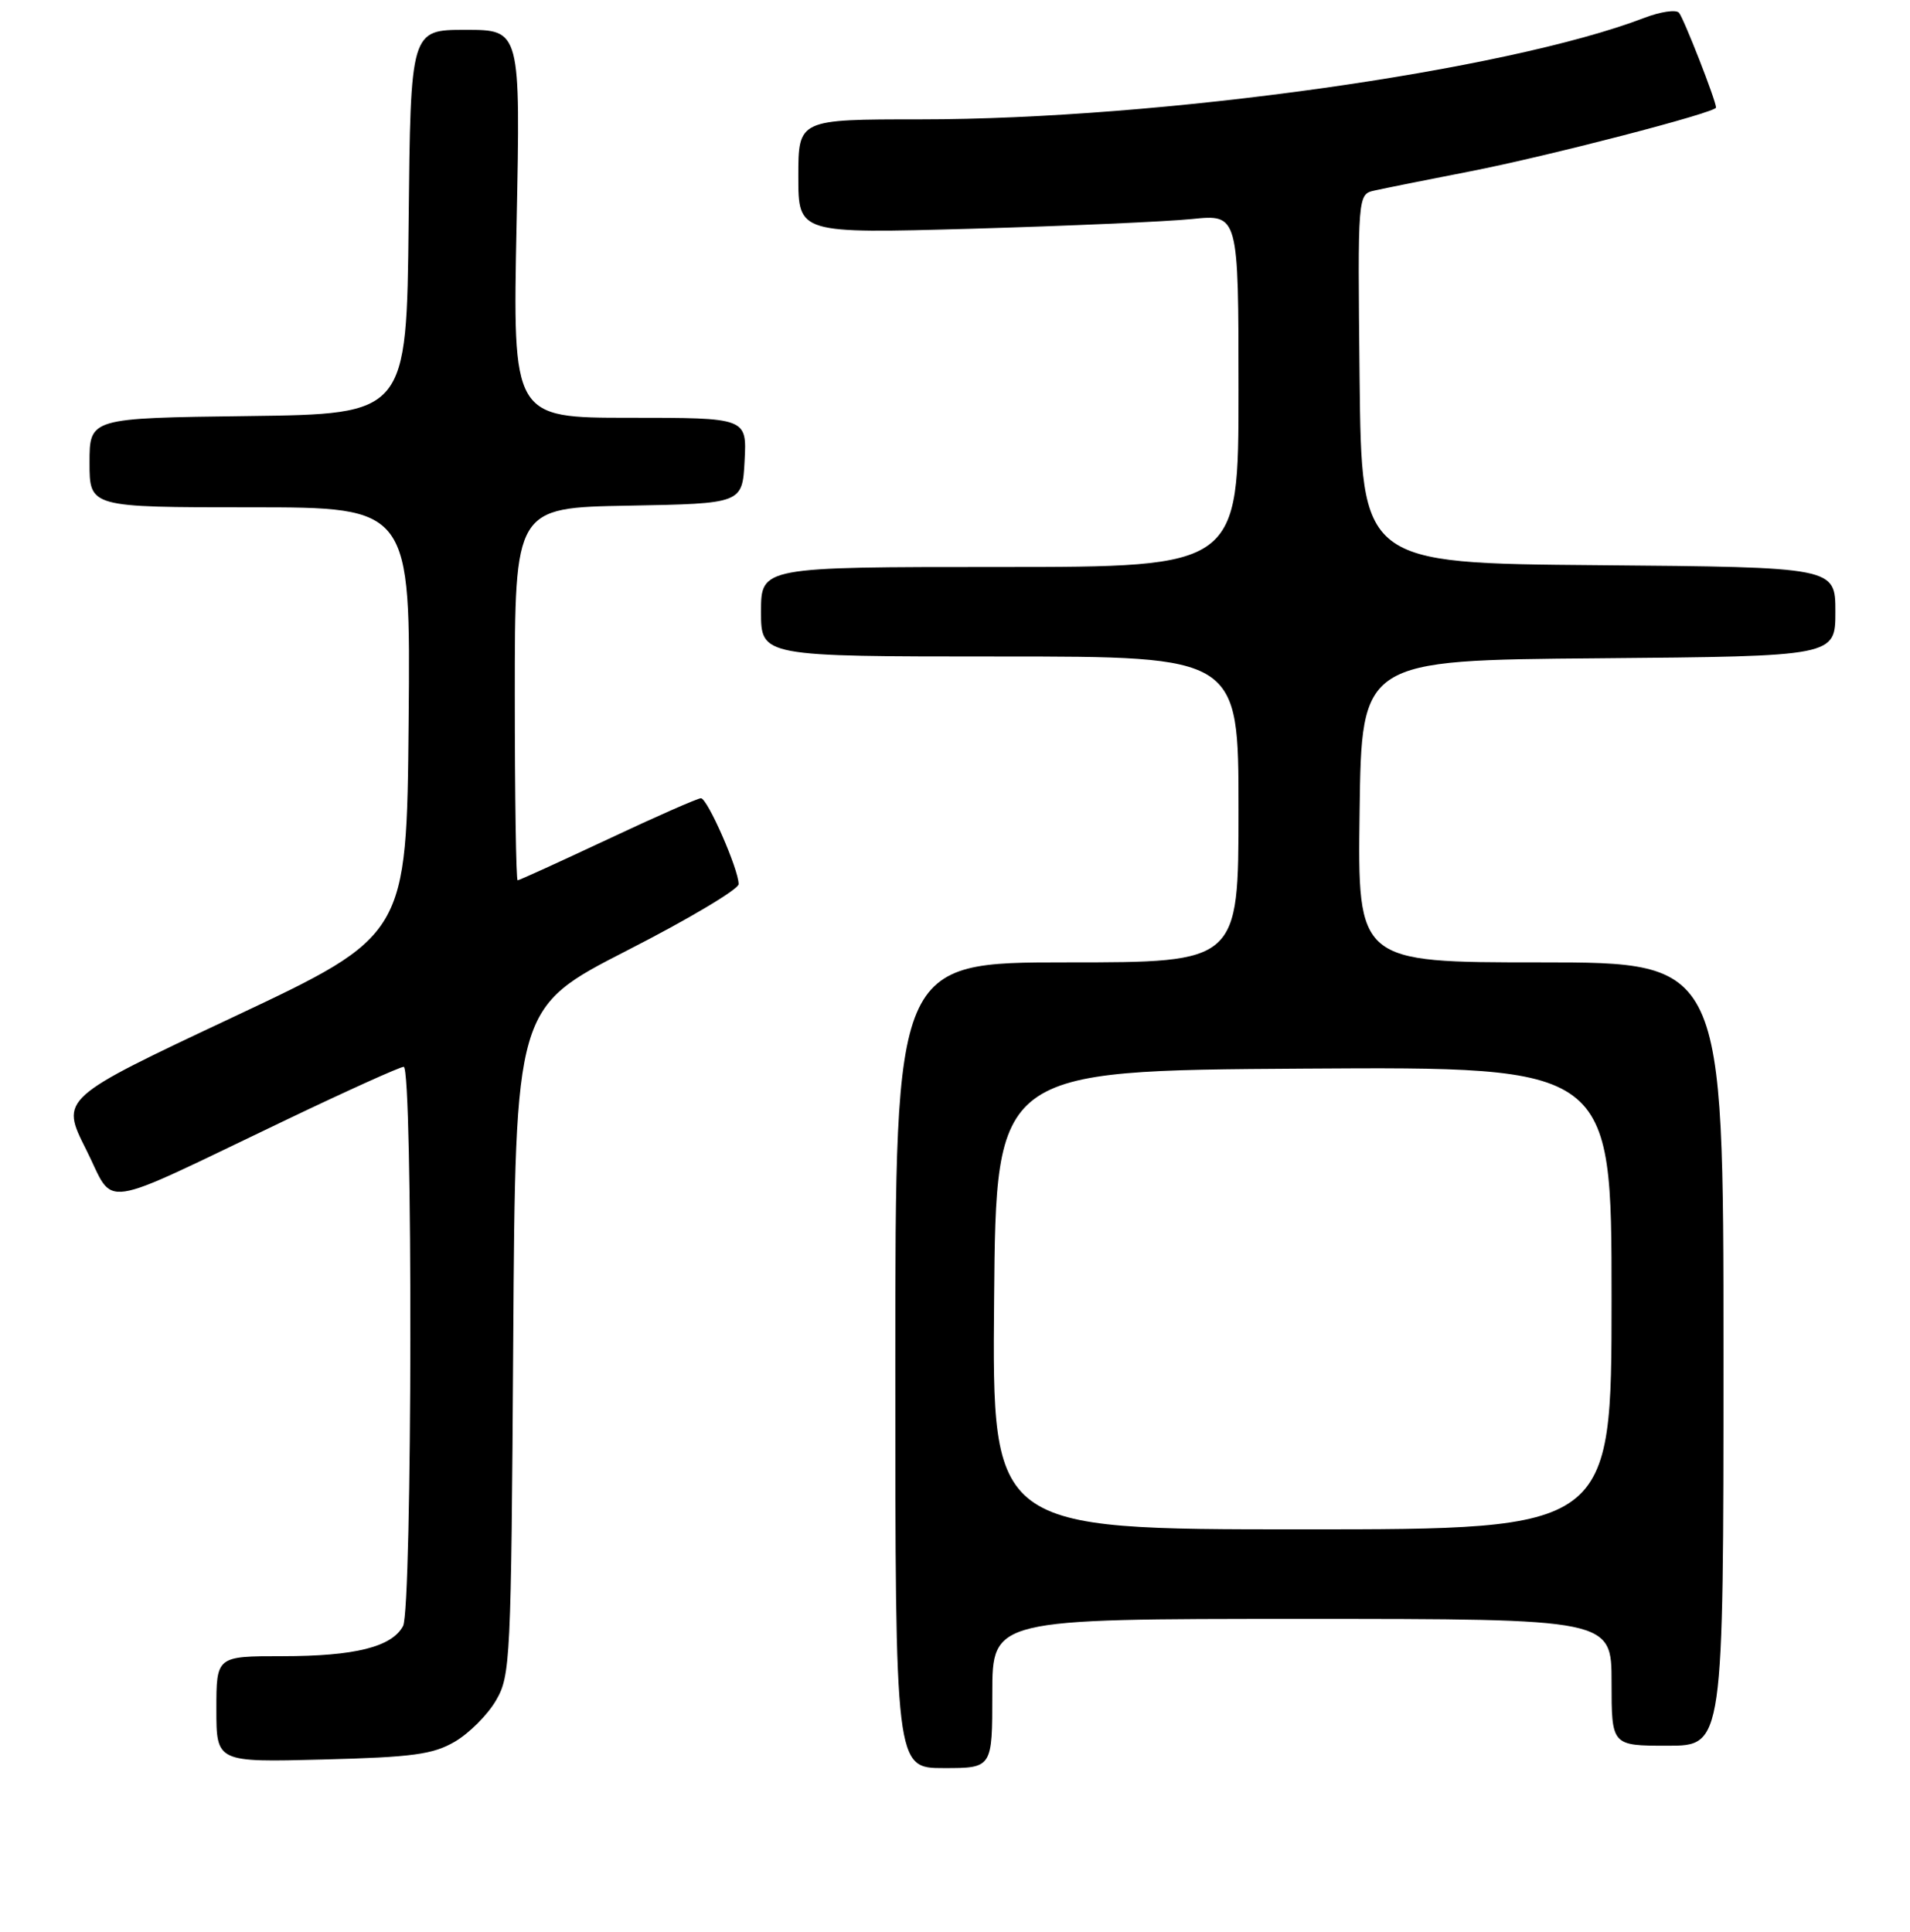 <?xml version="1.0" encoding="UTF-8" standalone="no"?>
<!DOCTYPE svg PUBLIC "-//W3C//DTD SVG 1.1//EN" "http://www.w3.org/Graphics/SVG/1.1/DTD/svg11.dtd" >
<svg xmlns="http://www.w3.org/2000/svg" xmlns:xlink="http://www.w3.org/1999/xlink" version="1.1" viewBox="0 0 256 259">
 <g >
 <path fill="currentColor"
d=" M 133.00 227.00 C 133.00 217.00 133.00 217.00 174.50 217.00 C 216.00 217.00 216.00 217.00 216.00 225.50 C 216.00 234.00 216.00 234.00 223.50 234.00 C 231.00 234.00 231.00 234.00 231.00 181.50 C 231.00 129.00 231.00 129.00 206.48 129.00 C 181.96 129.00 181.96 129.00 182.23 108.75 C 182.50 88.50 182.50 88.50 214.25 88.24 C 246.00 87.97 246.00 87.97 246.00 82.00 C 246.00 76.03 246.00 76.03 214.25 75.76 C 182.50 75.50 182.50 75.50 182.23 50.77 C 181.97 26.05 181.97 26.05 184.23 25.54 C 185.48 25.26 191.22 24.10 197.00 22.98 C 207.42 20.95 230.00 15.09 230.00 14.42 C 230.00 13.50 225.66 2.40 225.03 1.70 C 224.62 1.26 222.54 1.57 220.40 2.39 C 201.90 9.49 155.45 16.00 123.37 16.00 C 107.00 16.00 107.00 16.00 107.00 23.66 C 107.00 31.31 107.00 31.31 130.25 30.66 C 143.04 30.29 156.31 29.71 159.75 29.36 C 166.00 28.72 166.00 28.72 166.00 52.36 C 166.00 76.00 166.00 76.00 134.00 76.00 C 102.00 76.00 102.00 76.00 102.00 82.00 C 102.00 88.00 102.00 88.00 134.00 88.00 C 166.00 88.00 166.00 88.00 166.00 108.50 C 166.00 129.00 166.00 129.00 143.00 129.00 C 120.00 129.00 120.00 129.00 120.00 183.00 C 120.00 237.00 120.00 237.00 126.50 237.00 C 133.00 237.00 133.00 237.00 133.00 227.00 Z  M 60.96 233.46 C 62.87 232.34 65.35 229.87 66.46 227.96 C 68.42 224.64 68.51 222.68 68.79 179.78 C 69.08 135.07 69.08 135.07 84.04 127.41 C 92.27 123.21 99.00 119.20 99.00 118.51 C 99.00 116.53 94.82 107.00 93.95 107.00 C 93.51 107.00 87.89 109.47 81.46 112.50 C 75.02 115.52 69.58 118.00 69.38 118.00 C 69.17 118.00 69.00 106.76 69.00 93.03 C 69.00 68.05 69.00 68.05 84.25 67.78 C 99.50 67.50 99.50 67.50 99.80 61.75 C 100.10 56.00 100.10 56.00 84.40 56.00 C 68.71 56.00 68.71 56.00 69.24 30.00 C 69.77 4.00 69.77 4.00 62.40 4.00 C 55.03 4.00 55.03 4.00 54.77 29.75 C 54.50 55.50 54.50 55.50 33.25 55.77 C 12.00 56.04 12.00 56.04 12.00 62.02 C 12.00 68.00 12.00 68.00 33.52 68.00 C 55.03 68.00 55.03 68.00 54.77 96.69 C 54.50 125.38 54.50 125.38 31.30 136.31 C 8.09 147.23 8.09 147.23 11.54 154.08 C 15.53 162.01 12.54 162.45 38.36 150.11 C 46.53 146.20 53.62 143.00 54.11 143.00 C 55.35 143.00 55.27 215.63 54.02 217.96 C 52.52 220.76 47.57 222.00 37.85 222.00 C 29.00 222.00 29.00 222.00 29.00 229.11 C 29.00 236.22 29.00 236.22 43.25 235.85 C 55.32 235.54 58.03 235.17 60.96 233.46 Z  M 133.24 174.25 C 133.50 143.50 133.50 143.50 174.75 143.24 C 216.00 142.98 216.00 142.98 216.00 173.99 C 216.00 205.00 216.00 205.00 174.49 205.00 C 132.97 205.00 132.97 205.00 133.24 174.25 Z "/>
</g>
</svg>